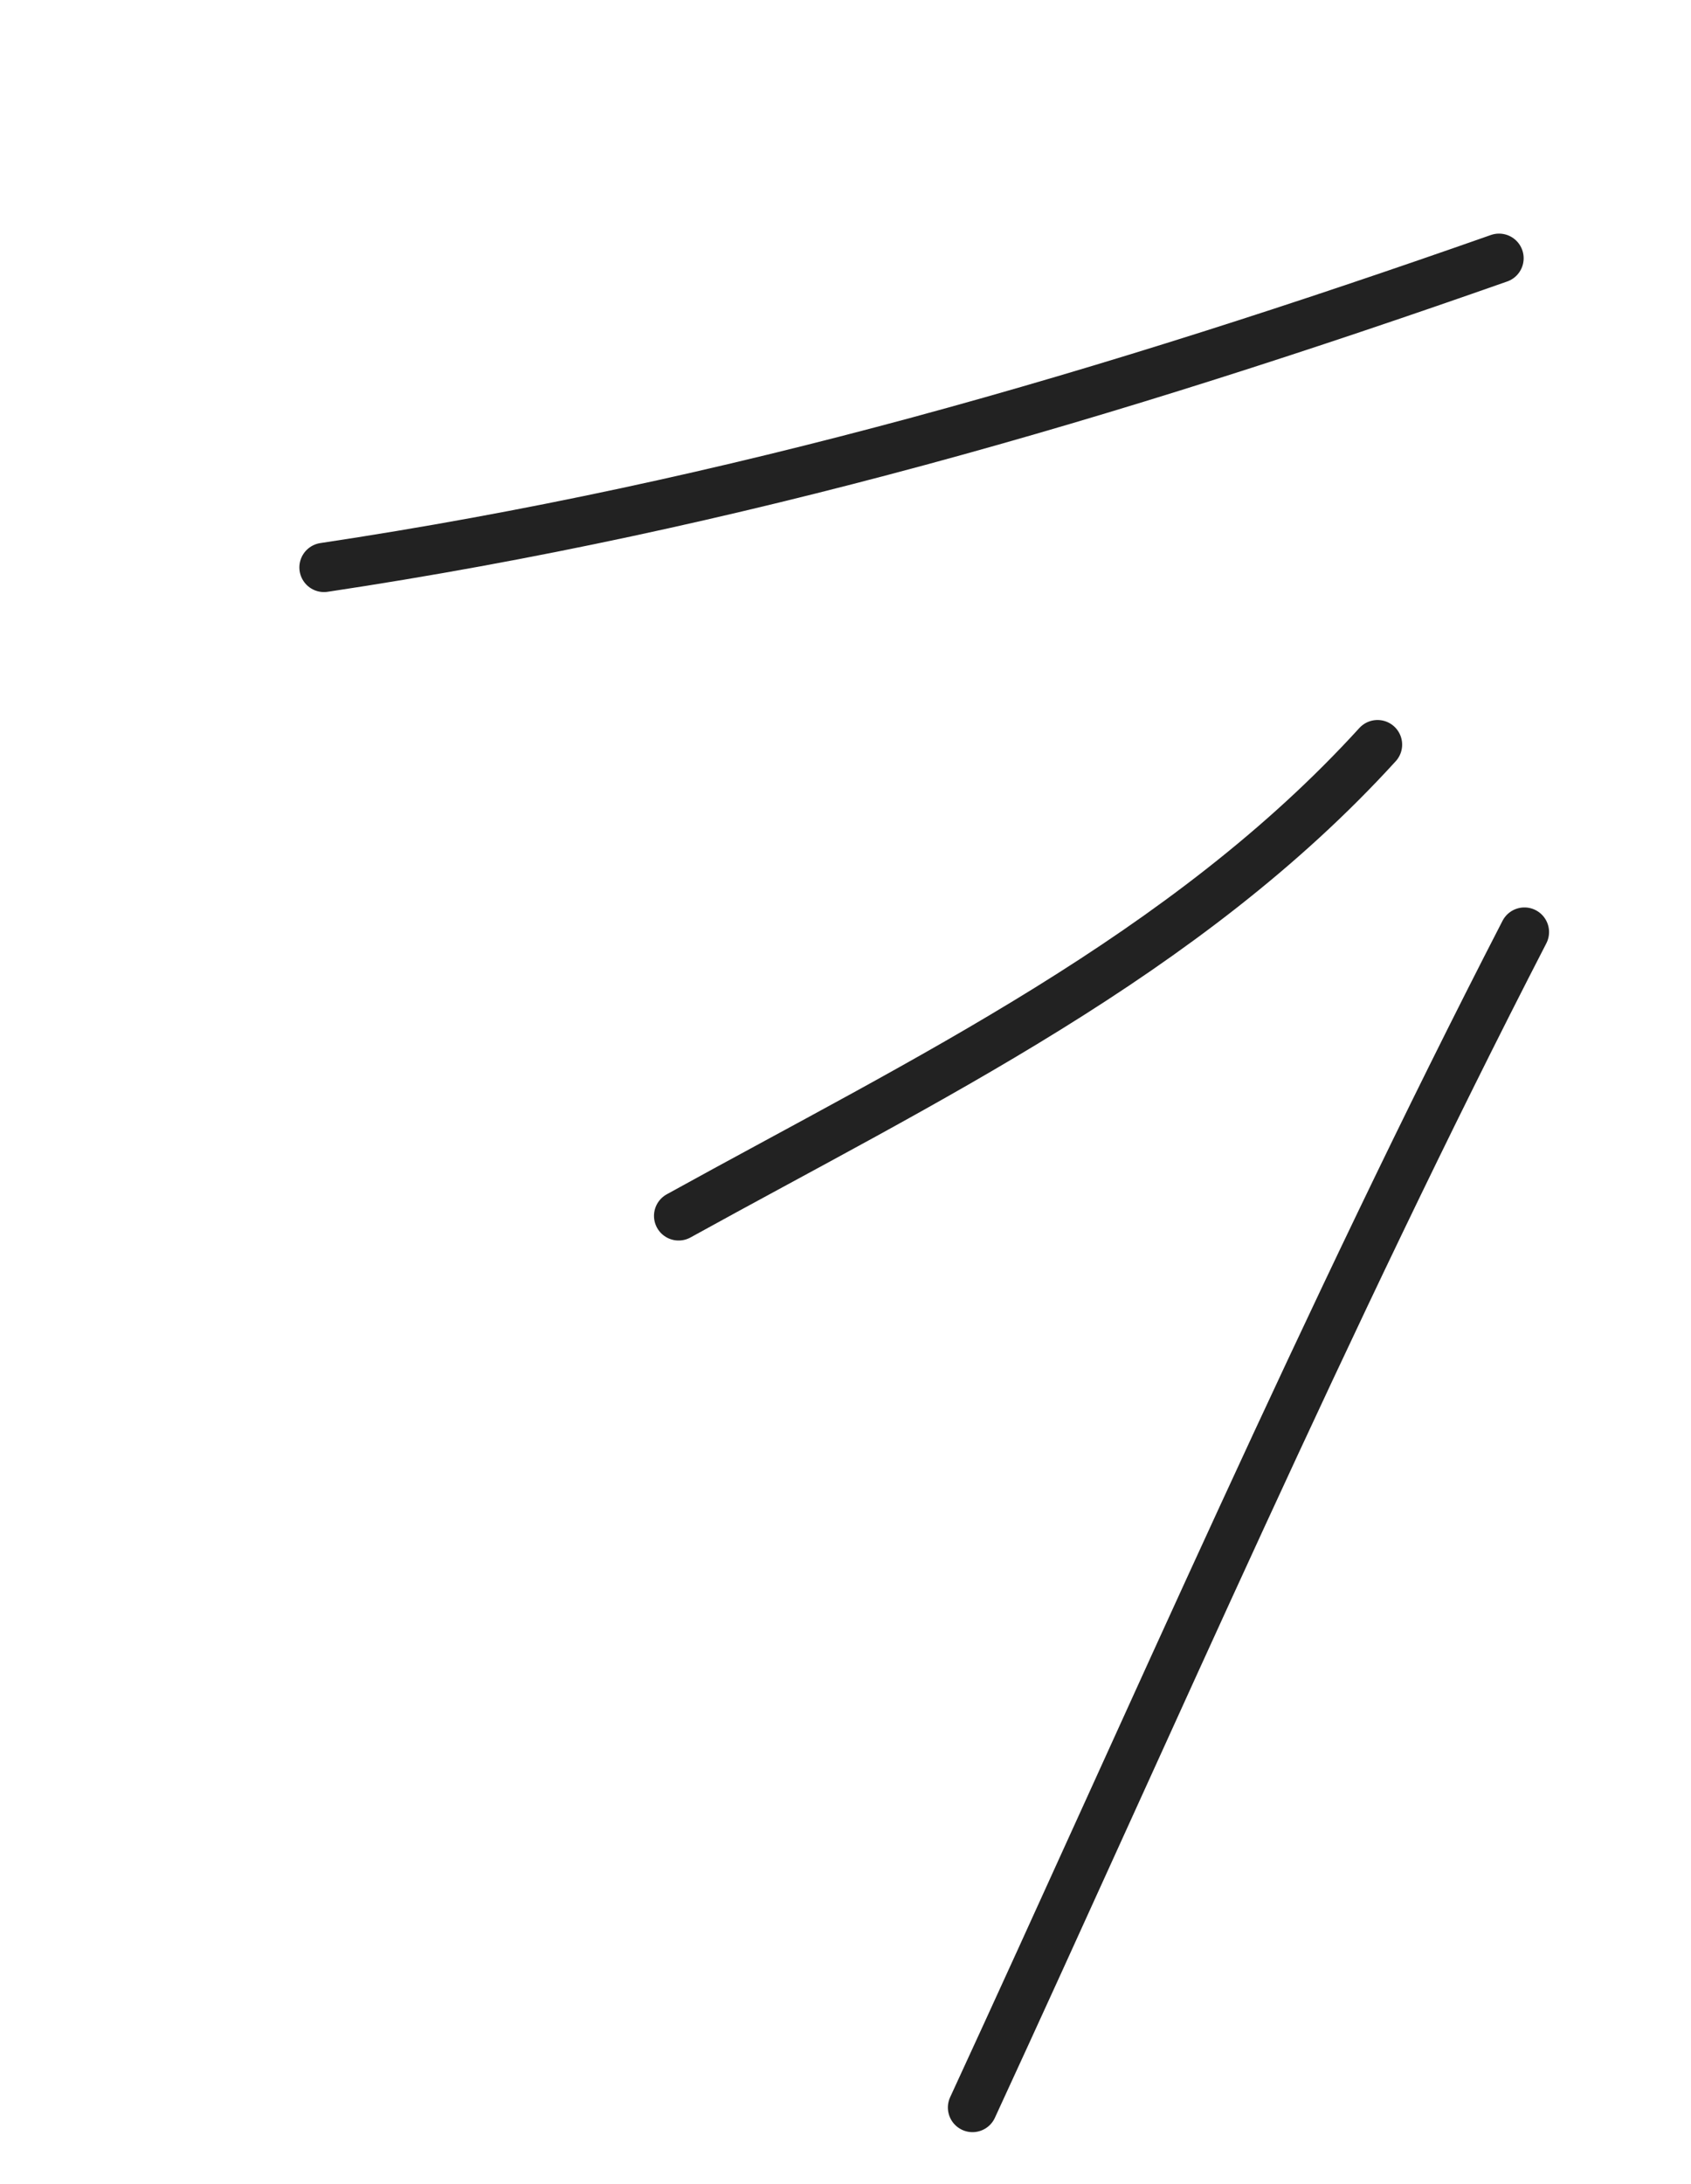 <svg width="103" height="133" viewBox="0 0 103 133" fill="none" xmlns="http://www.w3.org/2000/svg">
<path d="M59.236 128.336C70.282 104.393 80.774 80.194 92.854 56.758" stroke="#222222" stroke-width="3" stroke-linecap="round"/>
<path d="M41.335 74.041C56.331 65.758 72.223 58.17 83.906 45.344" stroke="#222222" stroke-width="3" stroke-linecap="round"/>
<path d="M19.735 34.554C44.687 30.806 67.59 24.059 91.307 15.726" stroke="#222222" stroke-width="3" stroke-linecap="round"/>
</svg>
